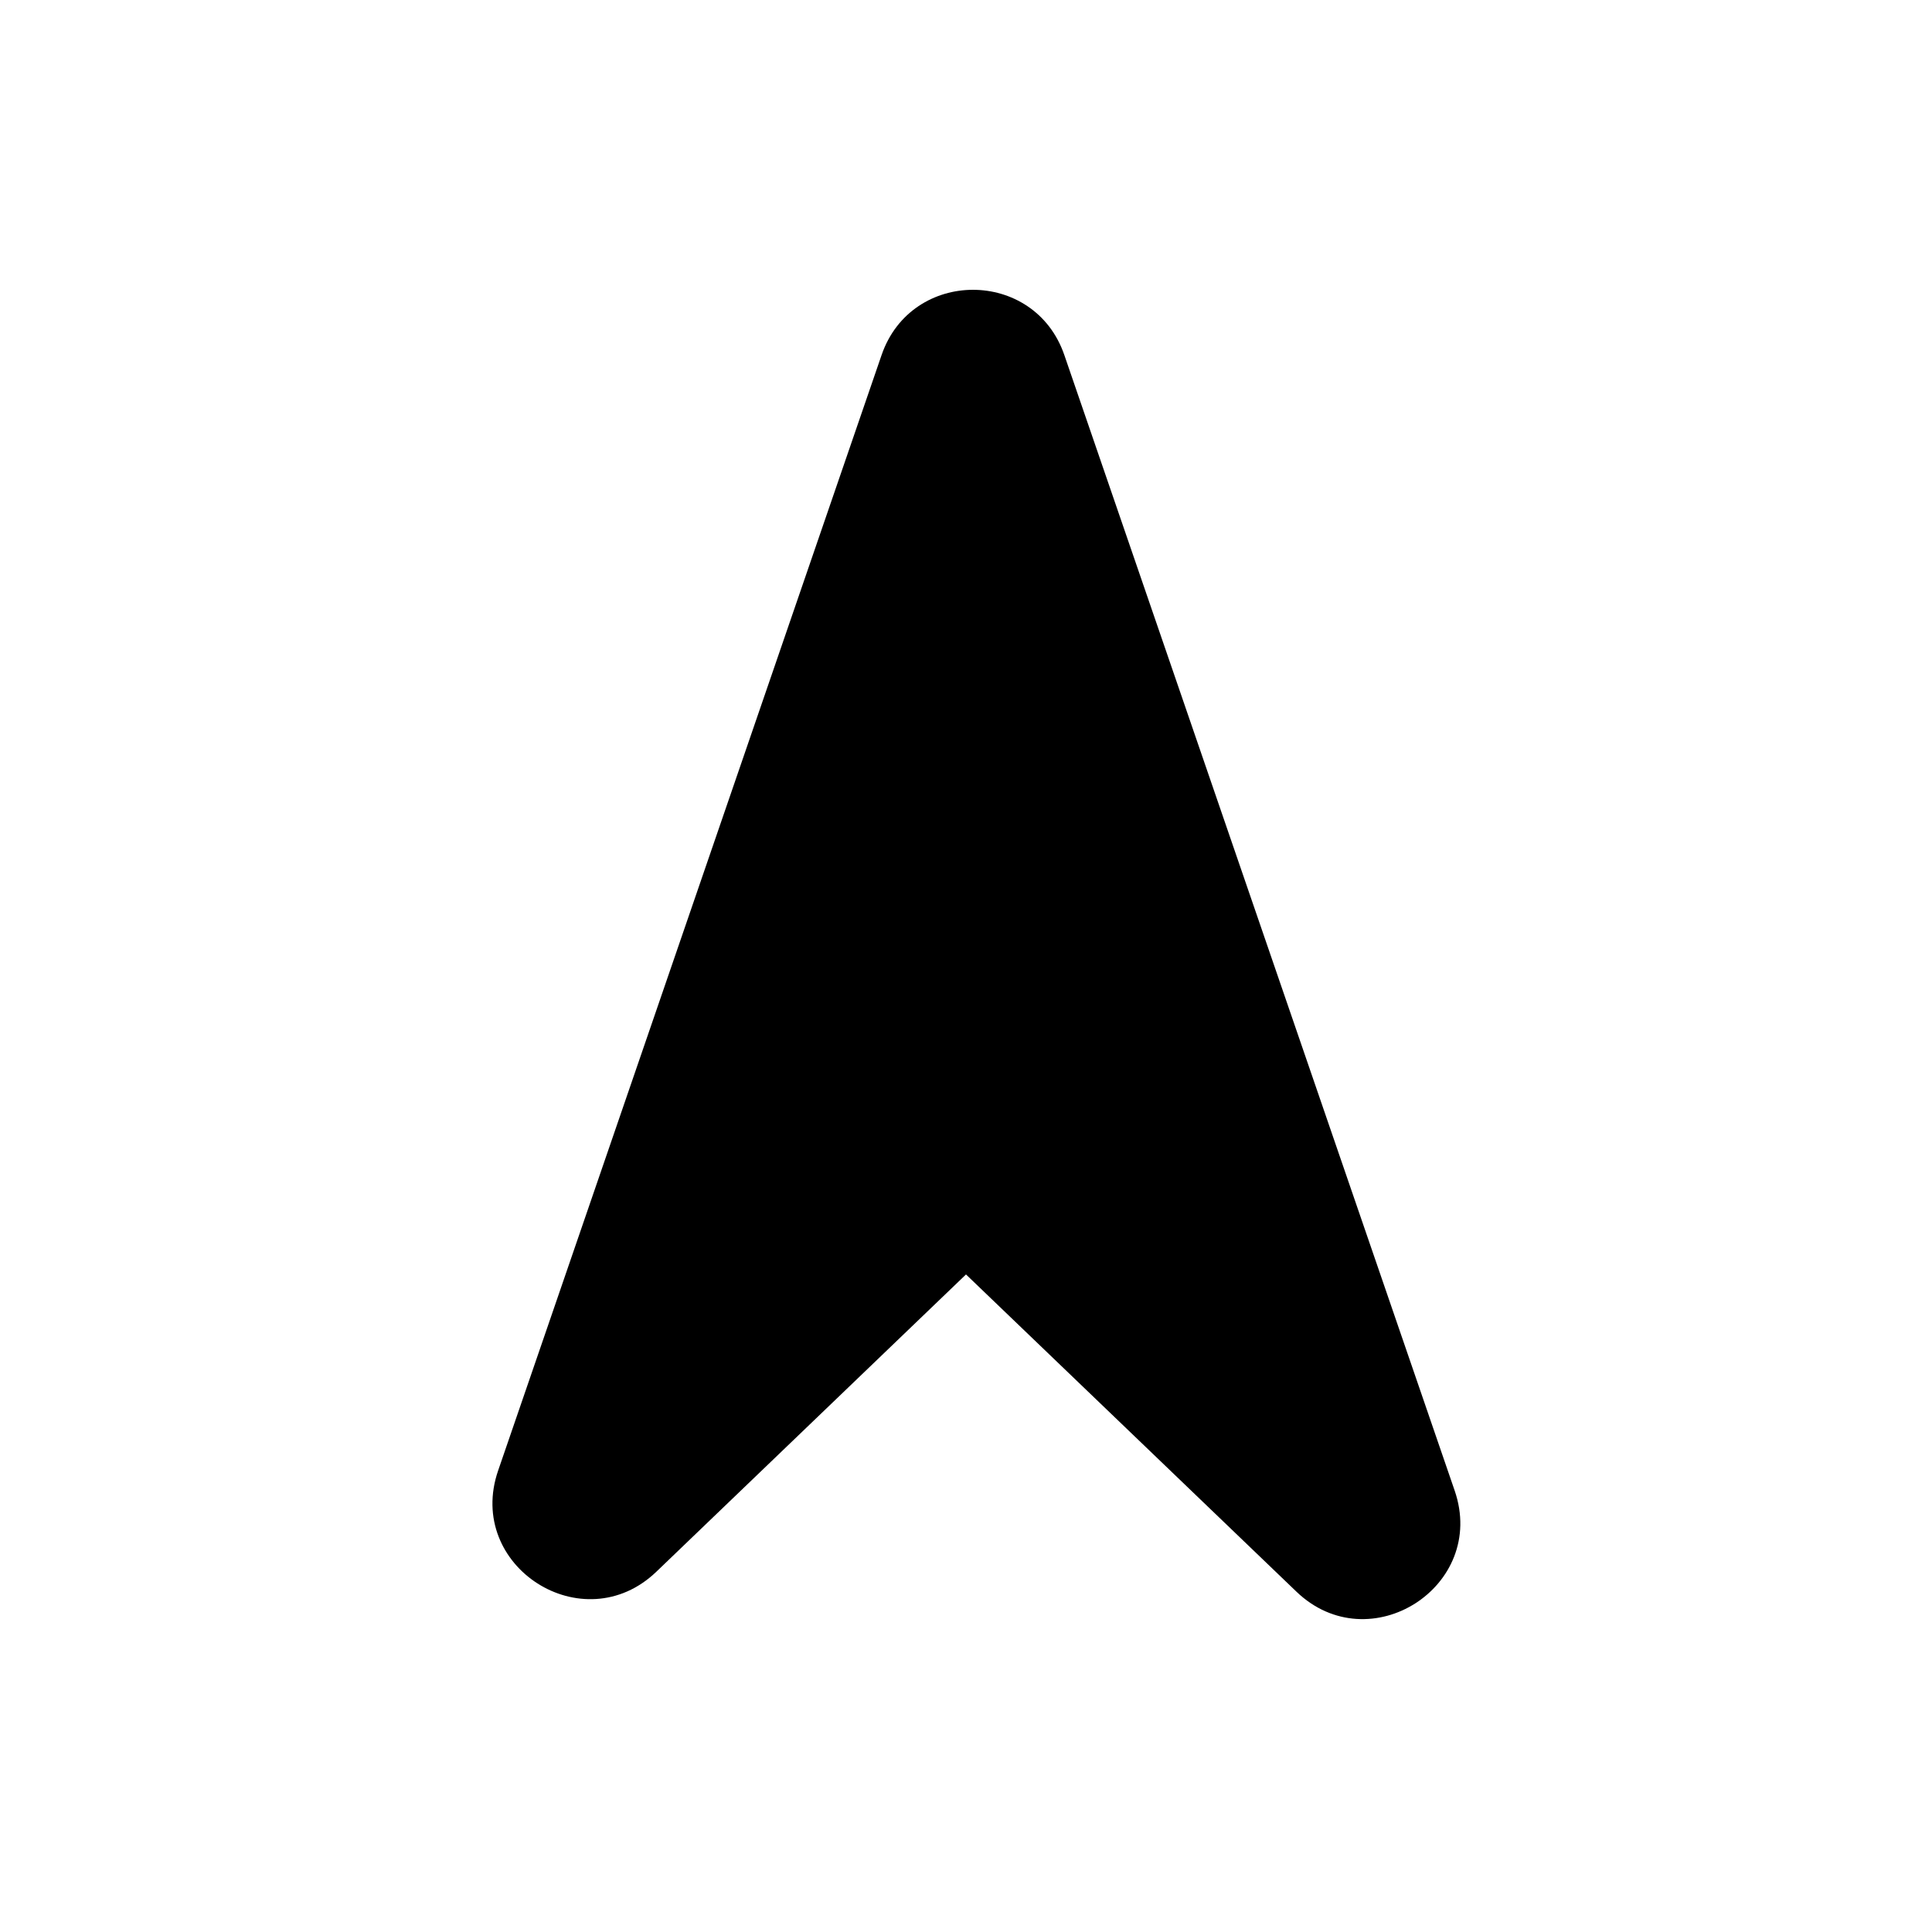 <svg width="80" height="80" viewBox="0 0 80 80" fill="none" xmlns="http://www.w3.org/2000/svg">
  <path fill-rule="evenodd" clip-rule="evenodd" d="M55.067 64.464C56.581 65.917 59.025 64.356 58.343 62.371L42.18 15.35C41.561 13.55 39.016 13.55 38.397 15.35L22.517 61.545C21.835 63.53 24.28 65.091 25.794 63.638L38.615 51.33C39.389 50.587 40.611 50.587 41.385 51.33L55.067 64.464Z" fill="currentColor" />
  <path d="M38.615 51.33L37.23 49.887L38.615 51.33ZM41.385 51.33L42.77 49.887L41.385 51.33ZM22.517 61.545L20.626 60.895L22.517 61.545ZM25.794 63.638L27.179 65.081L25.794 63.638ZM58.343 62.371L56.452 63.021L58.343 62.371ZM42.18 15.35L44.071 14.7L42.18 15.35ZM40.288 16L56.452 63.021L60.234 61.721L44.071 14.7L40.288 16ZM24.409 62.195L40.288 16L36.505 14.7L20.626 60.895L24.409 62.195ZM27.179 65.081L40 52.772L37.23 49.887L24.409 62.195L27.179 65.081ZM40 52.772L53.682 65.907L56.452 63.021L42.77 49.887L40 52.772ZM40 52.772H40L42.77 49.887C41.222 48.401 38.778 48.401 37.23 49.887L40 52.772ZM20.626 60.895C19.261 64.864 24.151 67.987 27.179 65.081L24.409 62.195C24.395 62.209 24.386 62.215 24.383 62.217C24.38 62.219 24.381 62.218 24.385 62.216C24.39 62.214 24.396 62.212 24.403 62.21C24.41 62.209 24.417 62.208 24.422 62.207C24.434 62.206 24.438 62.208 24.433 62.207C24.431 62.207 24.428 62.205 24.423 62.203C24.419 62.201 24.414 62.199 24.409 62.195C24.403 62.192 24.399 62.189 24.395 62.185C24.391 62.182 24.389 62.179 24.387 62.178C24.385 62.174 24.388 62.177 24.392 62.188C24.394 62.193 24.396 62.2 24.397 62.207C24.399 62.214 24.399 62.22 24.4 62.225C24.4 62.23 24.399 62.231 24.4 62.227C24.4 62.224 24.402 62.213 24.409 62.195L20.626 60.895ZM56.452 63.021C56.458 63.039 56.46 63.05 56.46 63.053C56.461 63.057 56.461 63.056 56.461 63.051C56.461 63.046 56.461 63.04 56.463 63.032C56.464 63.025 56.466 63.019 56.468 63.014C56.472 63.003 56.476 63 56.473 63.004C56.471 63.005 56.469 63.008 56.465 63.011C56.461 63.014 56.457 63.018 56.452 63.021C56.447 63.025 56.442 63.027 56.437 63.029C56.432 63.031 56.429 63.032 56.427 63.033C56.423 63.034 56.426 63.032 56.438 63.033C56.444 63.033 56.45 63.034 56.457 63.036C56.465 63.038 56.471 63.04 56.475 63.042C56.48 63.044 56.48 63.045 56.477 63.043C56.474 63.041 56.465 63.034 56.452 63.021L53.682 65.907C56.709 68.813 61.599 65.69 60.234 61.721L56.452 63.021ZM44.071 14.7C42.834 11.1 37.743 11.1 36.505 14.7L40.288 16C40.292 15.987 40.296 15.981 40.297 15.979C40.298 15.976 40.298 15.977 40.296 15.98C40.294 15.983 40.291 15.986 40.287 15.99C40.283 15.993 40.279 15.996 40.276 15.998C40.27 16.003 40.267 16.003 40.27 16.002C40.273 16.001 40.279 16 40.288 16C40.297 16 40.304 16.001 40.307 16.002C40.31 16.003 40.307 16.003 40.3 15.998C40.297 15.996 40.293 15.993 40.289 15.99C40.286 15.986 40.283 15.983 40.281 15.98C40.278 15.977 40.278 15.976 40.279 15.979C40.281 15.981 40.284 15.988 40.288 16L44.071 14.7Z" fill="currentColor" />
</svg>